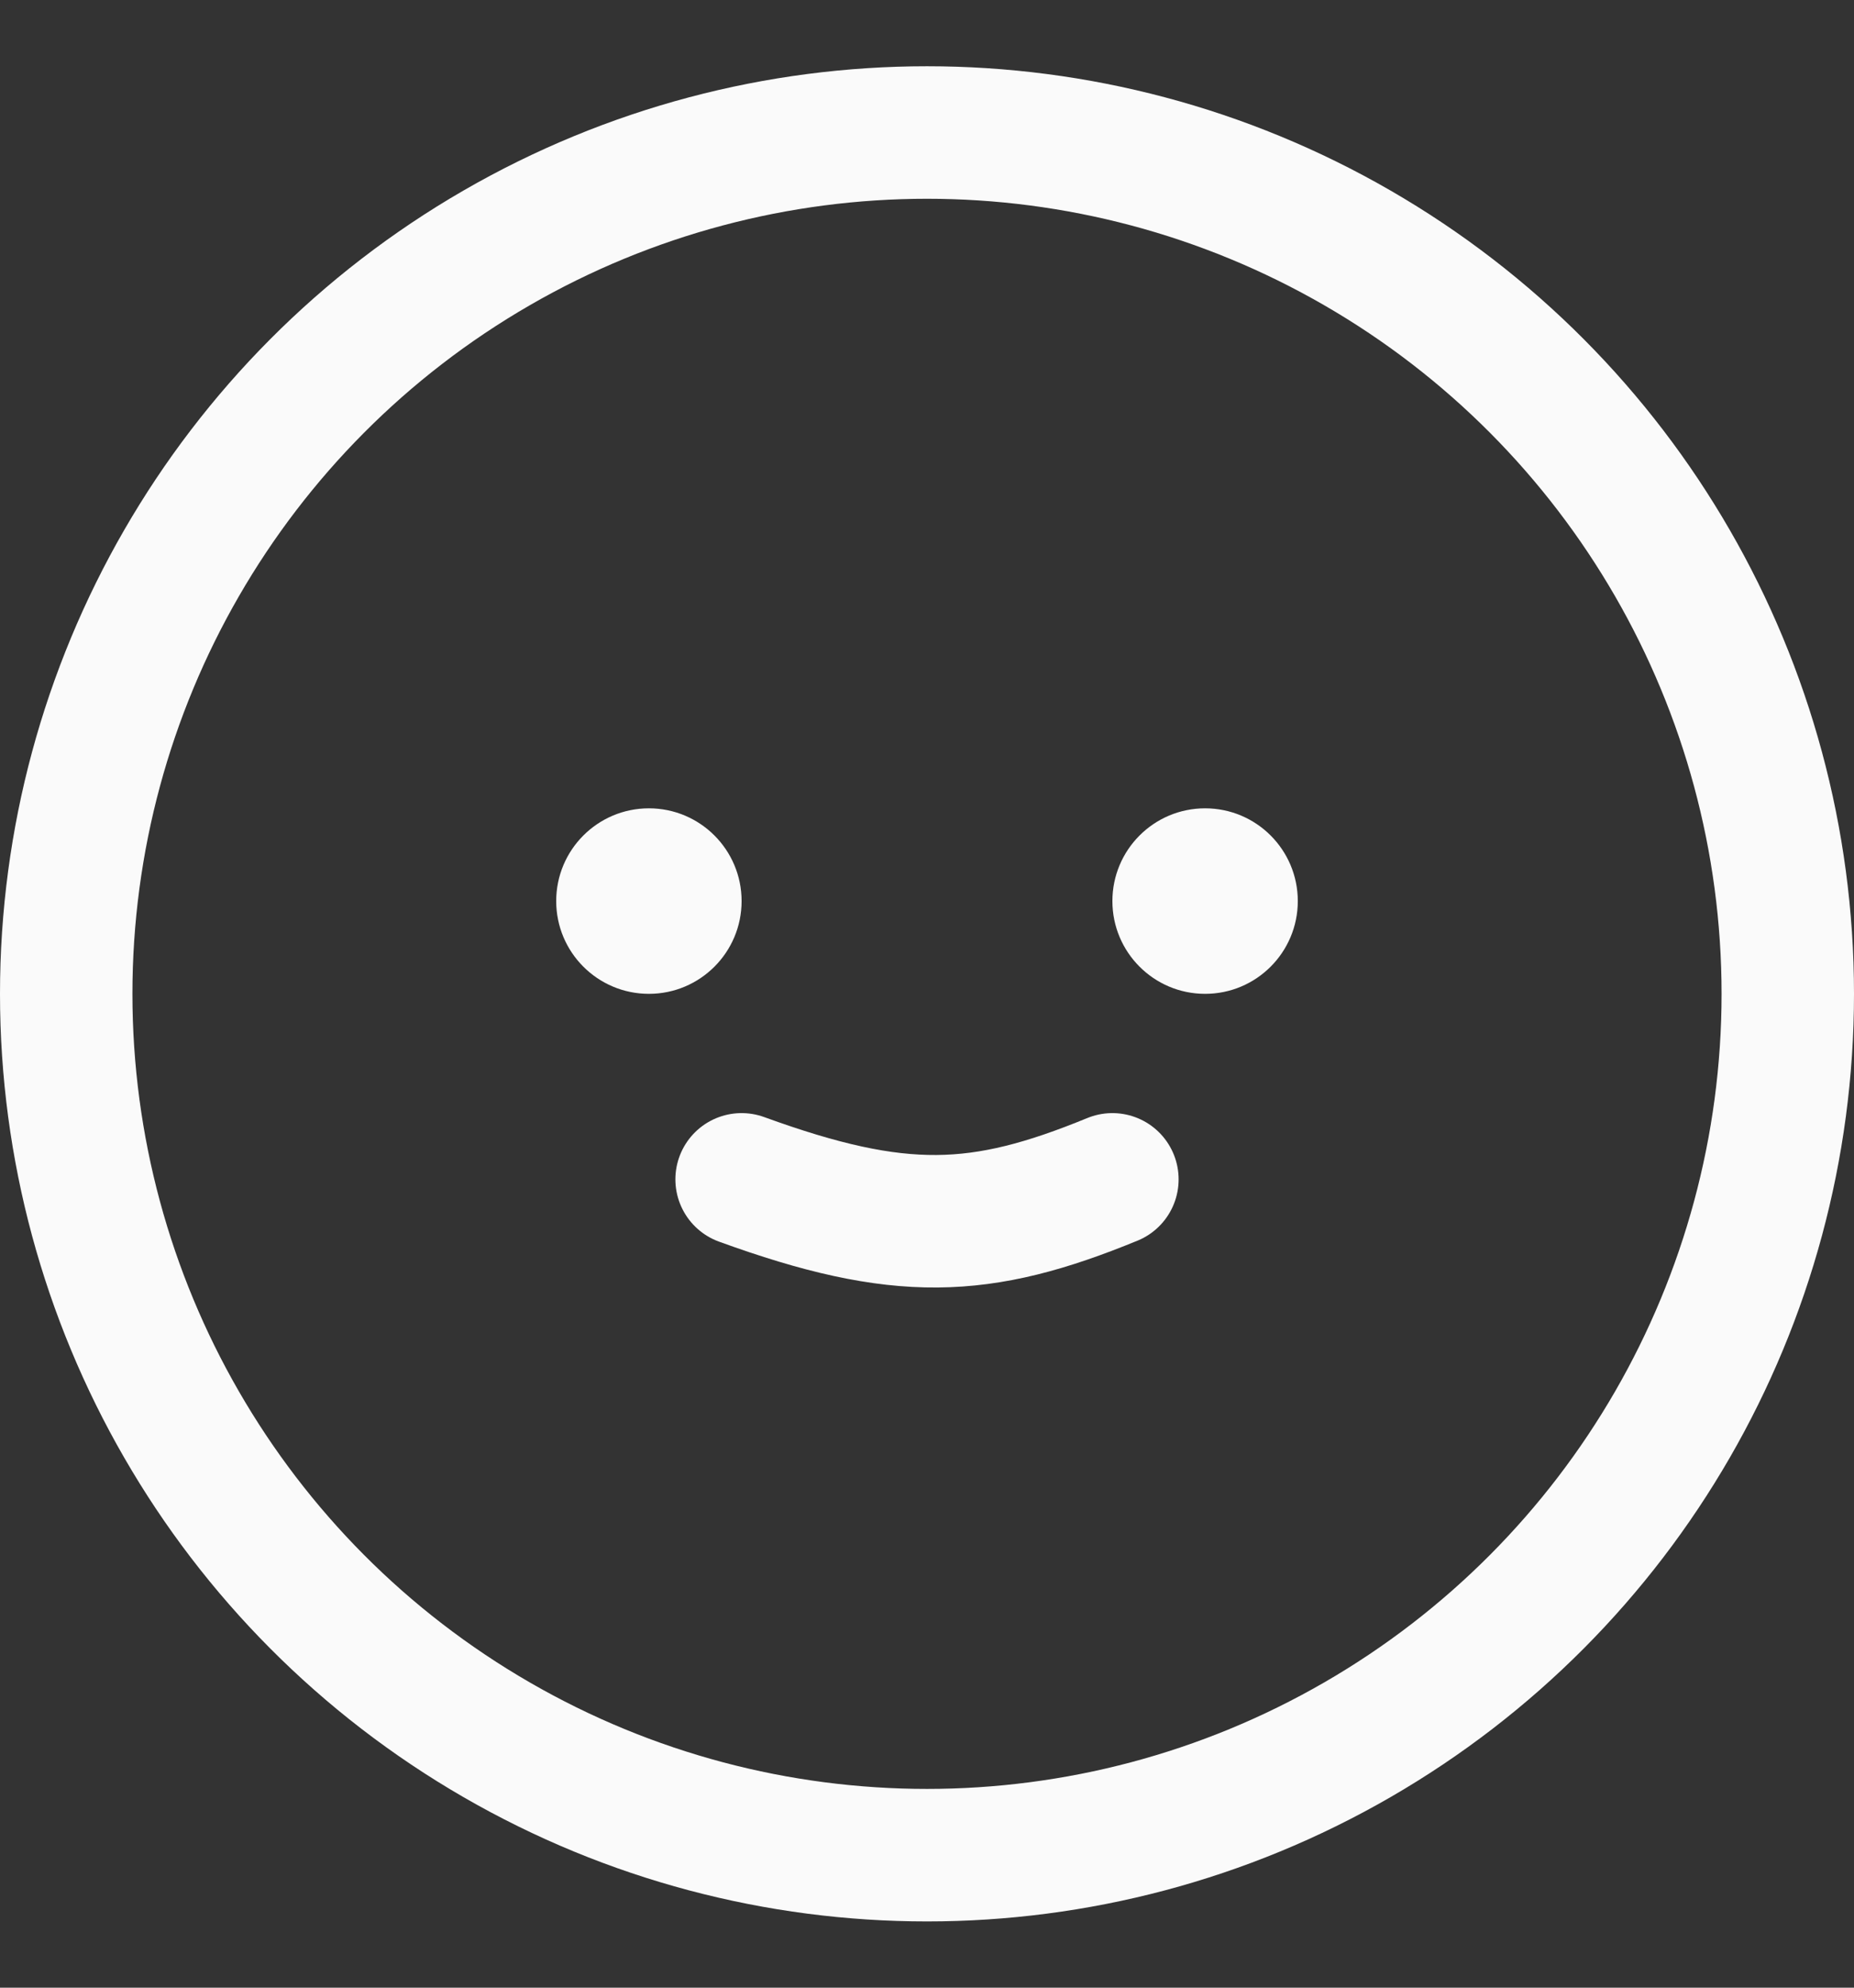 <svg width="14" height="15" viewBox="0 0 14 15" fill="none" xmlns="http://www.w3.org/2000/svg">
<rect x="0" y="0" width="14" height="15" fill="#333333" stroke="none"/>
<g clip-path="url(#clip0_708_583)">
<circle cx="7" cy="7.5" r="6.5" stroke="#FAFAFA"/>
<circle cx="4.9" cy="6.8" r="0.7" fill="#FAFAFA"/>
<circle cx="9.1" cy="6.8" r="0.7" fill="#FAFAFA"/>
<path d="M5.6 8.9C6.797 9.335 7.405 9.308 8.4 8.9" stroke="#FAFAFA" stroke-linecap="round"/>
</g>
<defs>
<clipPath id="clip0_708_583">
<rect width="14" height="14" fill="white" transform="translate(0 0.5)"/>
</clipPath>
</defs>
</svg>
